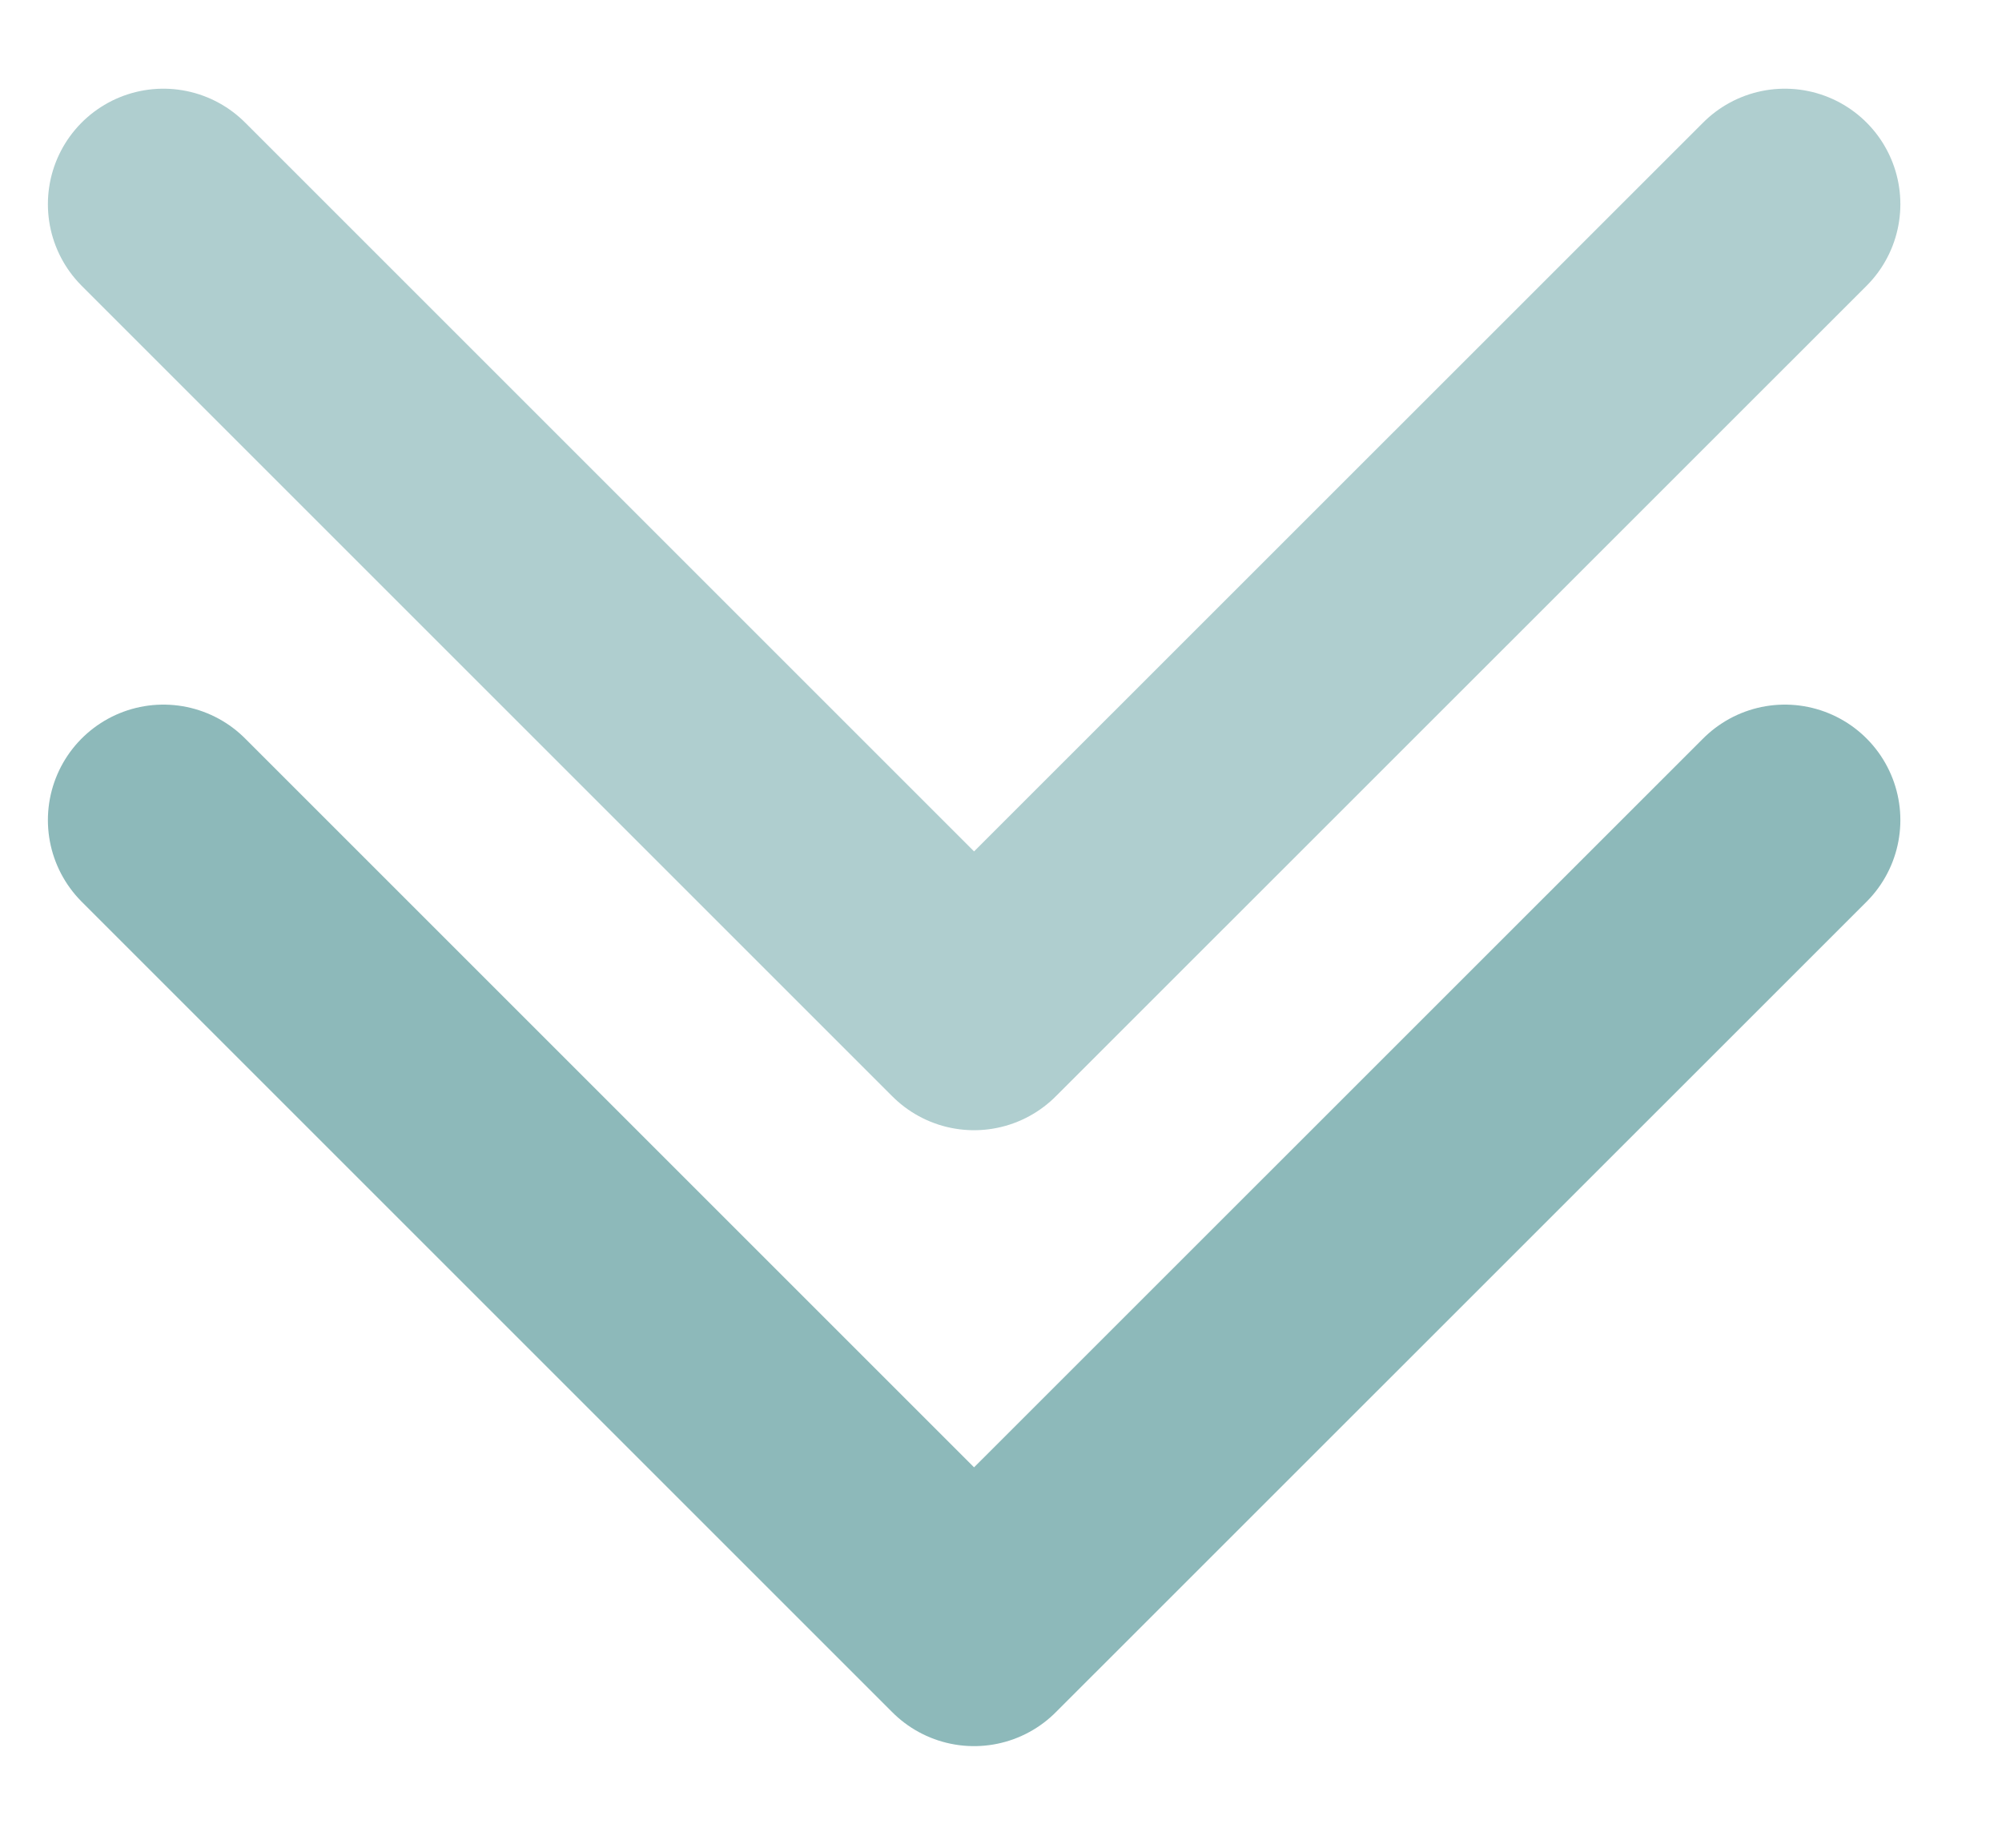 <svg width="13" height="12" viewBox="0 0 13 12" fill="none" xmlns="http://www.w3.org/2000/svg">
<g clip-path="url(#clip0_337_1399)">
<g clip-path="url(#clip1_337_1399)">
<g opacity="0.7">
<path d="M1.061 1.326L6.325 6.59L11.59 1.326" stroke="#8DB9BA" stroke-width="1.5" stroke-linecap="round" stroke-linejoin="round"/>
</g>
</g>
<g clip-path="url(#clip2_337_1399)">
<path d="M1.061 5.326L6.325 10.59L11.59 5.326" stroke="#8DB9BA" stroke-width="1.5" stroke-linecap="round" stroke-linejoin="round"/>
</g>
</g>
<defs>
<clipPath id="clip0_337_1399">
<rect width="13" height="12" fill="white"/>
</clipPath>
<clipPath id="clip1_337_1399">
<rect width="12.651" height="12.651" fill="white" transform="translate(12.651 -5) rotate(90)"/>
</clipPath>
<clipPath id="clip2_337_1399">
<rect width="13" height="13" fill="white" transform="translate(13 -1) rotate(90)"/>
</clipPath>
</defs>
</svg>
